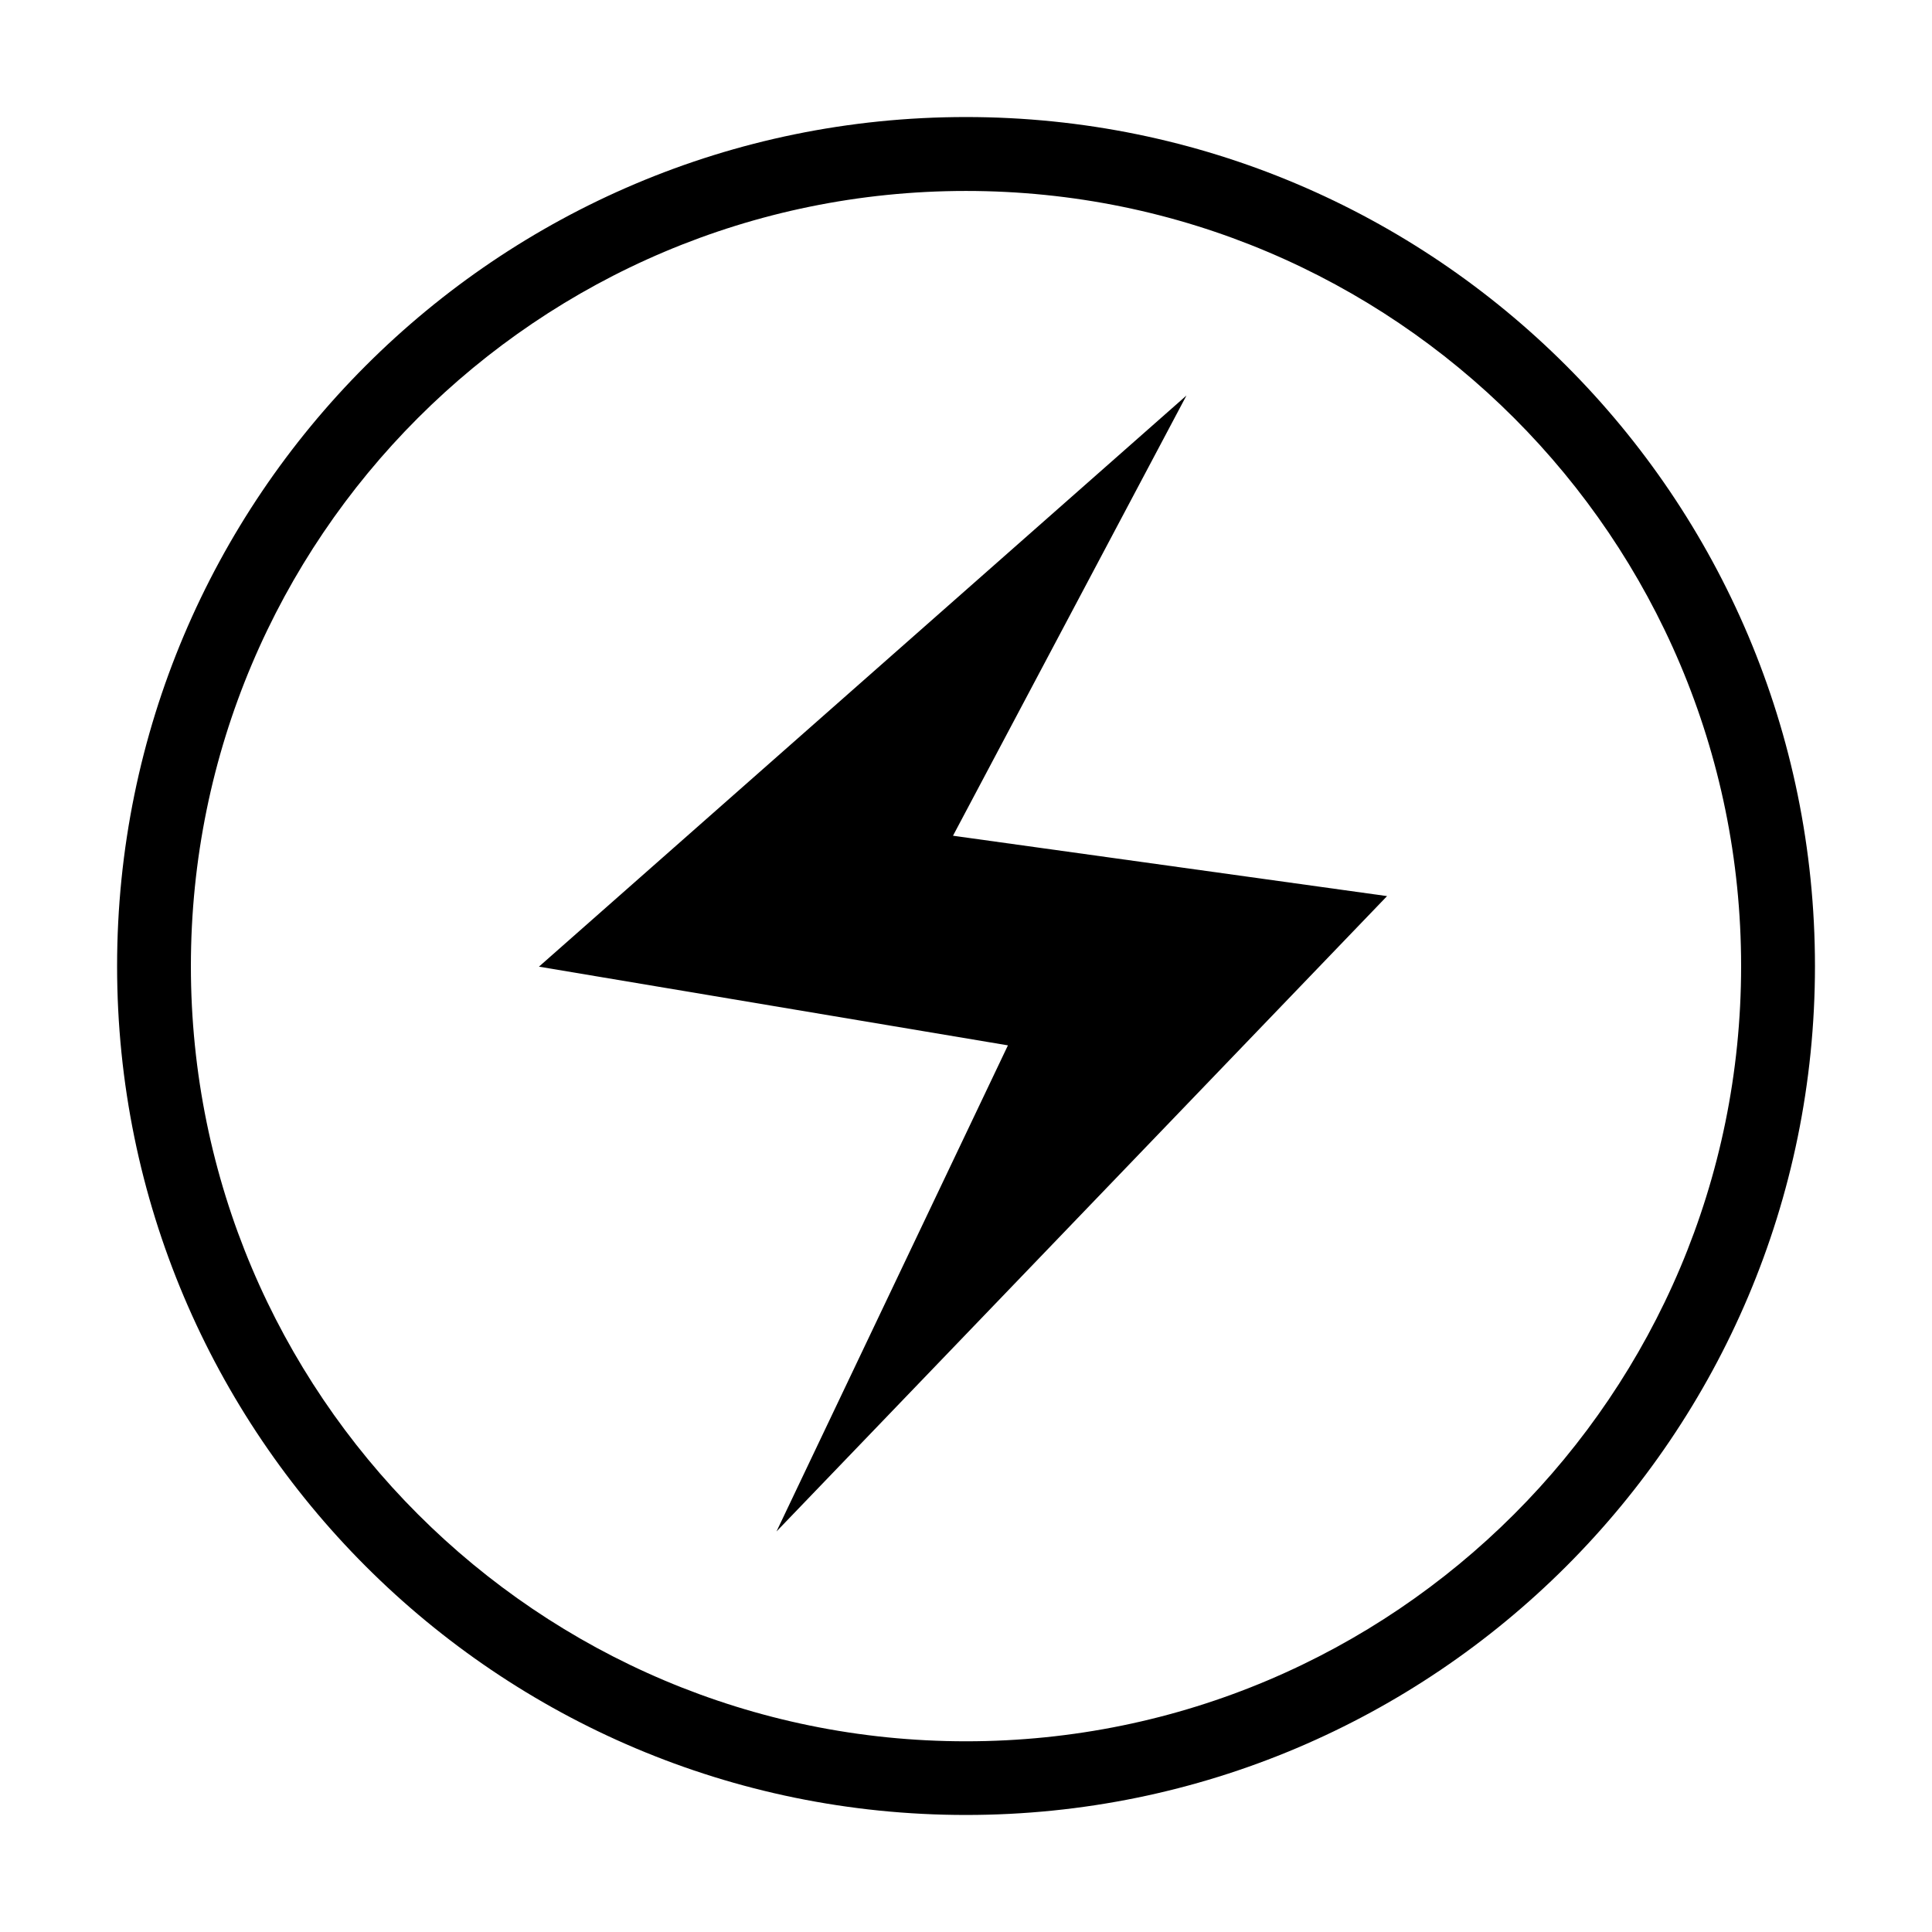 <svg class="icon"
     viewBox="0 0 1024 1024"
     version="1.1"
     xmlns="http://www.w3.org/2000/svg"
     width="200"
     height="200">
    <path d="M511.968 62.032c-248.476 0-449.905 201.46-449.905 450.032 0 248.381 201.429 449.905 449.905 449.905 248.508 0 450-201.524 450-449.905C961.968 263.524 760.476 62.032 511.968 62.032zM512 922.921c-226.889 0-410.825-183.968-410.825-410.857 0-226.921 183.937-410.857 410.825-410.857 226.857 0 410.825 183.937 410.825 410.857C922.825 738.952 738.889 922.921 512 922.921zM628.857 209.619L285.651 512.349 534.222 554.063 411.556 811.714 735.175 474.952 505.111 442.952Z"></path>
</svg>
